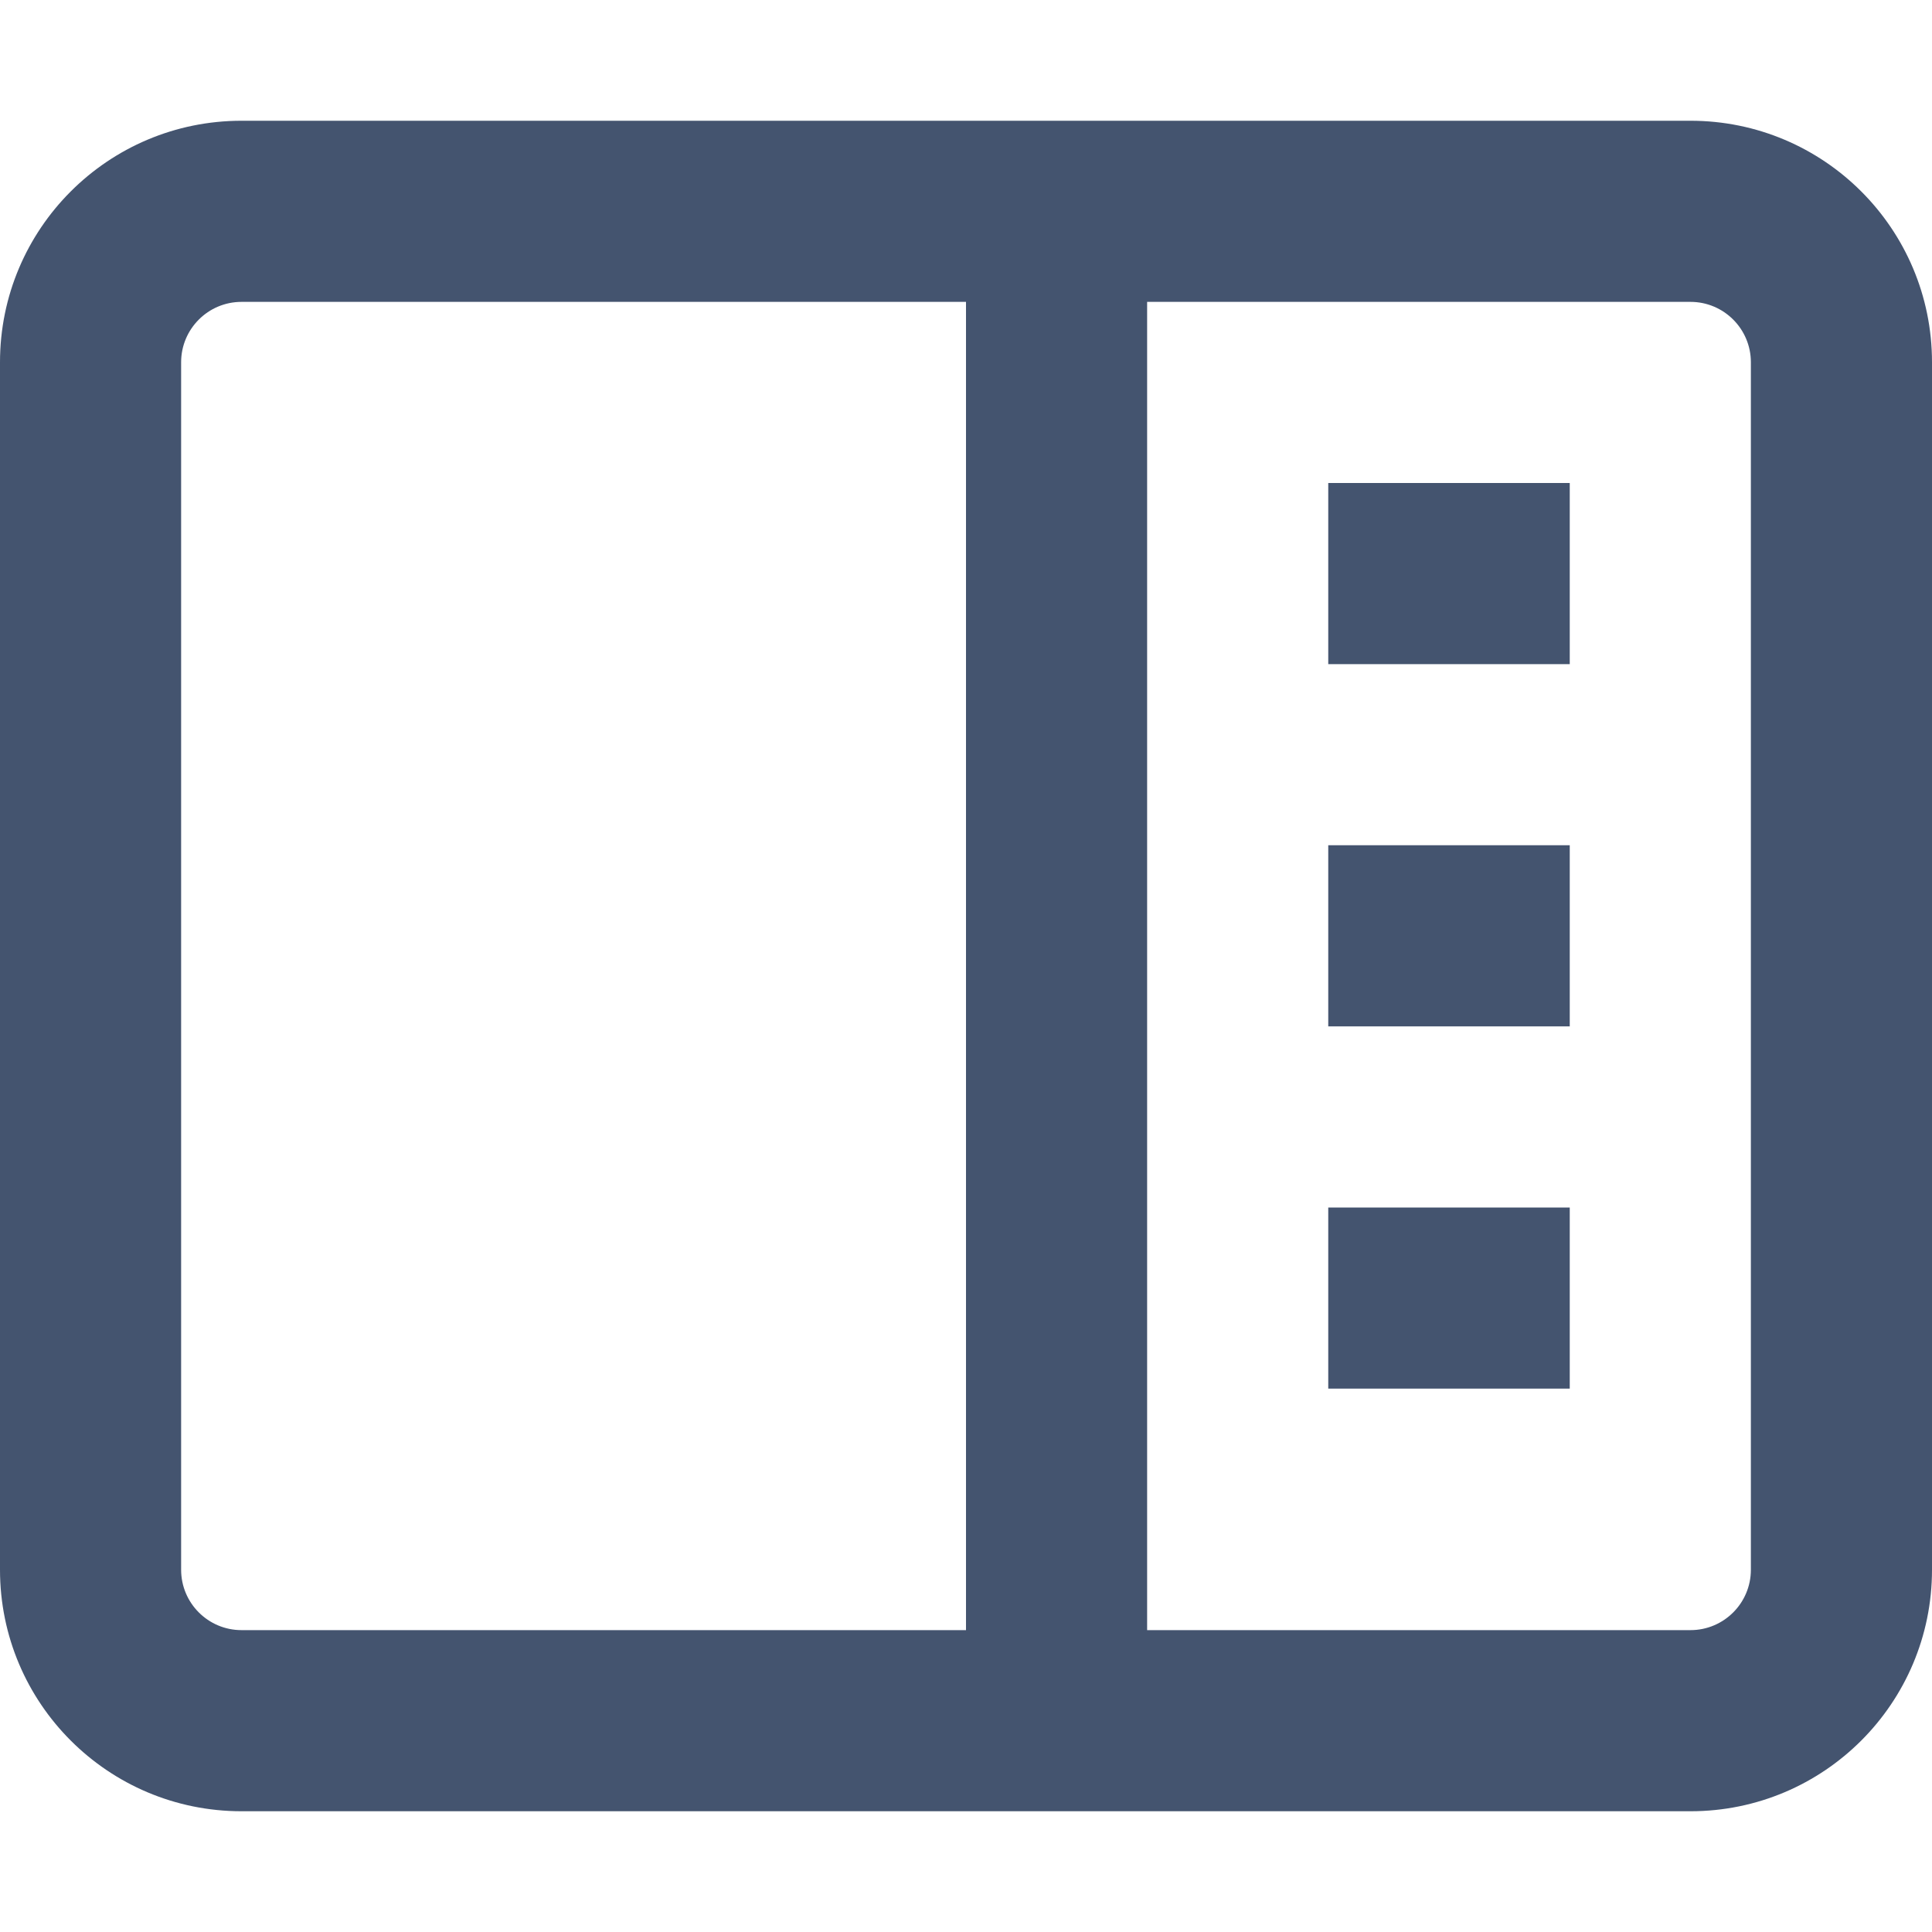 <svg width="16" height="16" viewBox="0 0 16 16" fill="none" xmlns="http://www.w3.org/2000/svg">
<path d="M14.5 3C14.5 2.724 14.276 2.5 14 2.5H9.5V13.5H14C14.276 13.5 14.5 13.276 14.5 13V3ZM13 10V11.5H11V10H13ZM13 7V8.5H11V7H13ZM13 4V5.5H11V4H13ZM1.5 13C1.5 13.276 1.724 13.5 2 13.5H8V2.5H2C1.724 2.5 1.5 2.724 1.5 3V13ZM16 13C16 14.105 15.105 15 14 15H2C0.895 15 1.61064e-07 14.105 0 13V3C1.00667e-08 1.895 0.895 1 2 1H14C15.105 1 16 1.895 16 3V13Z" fill="#44546F"/>
</svg>
